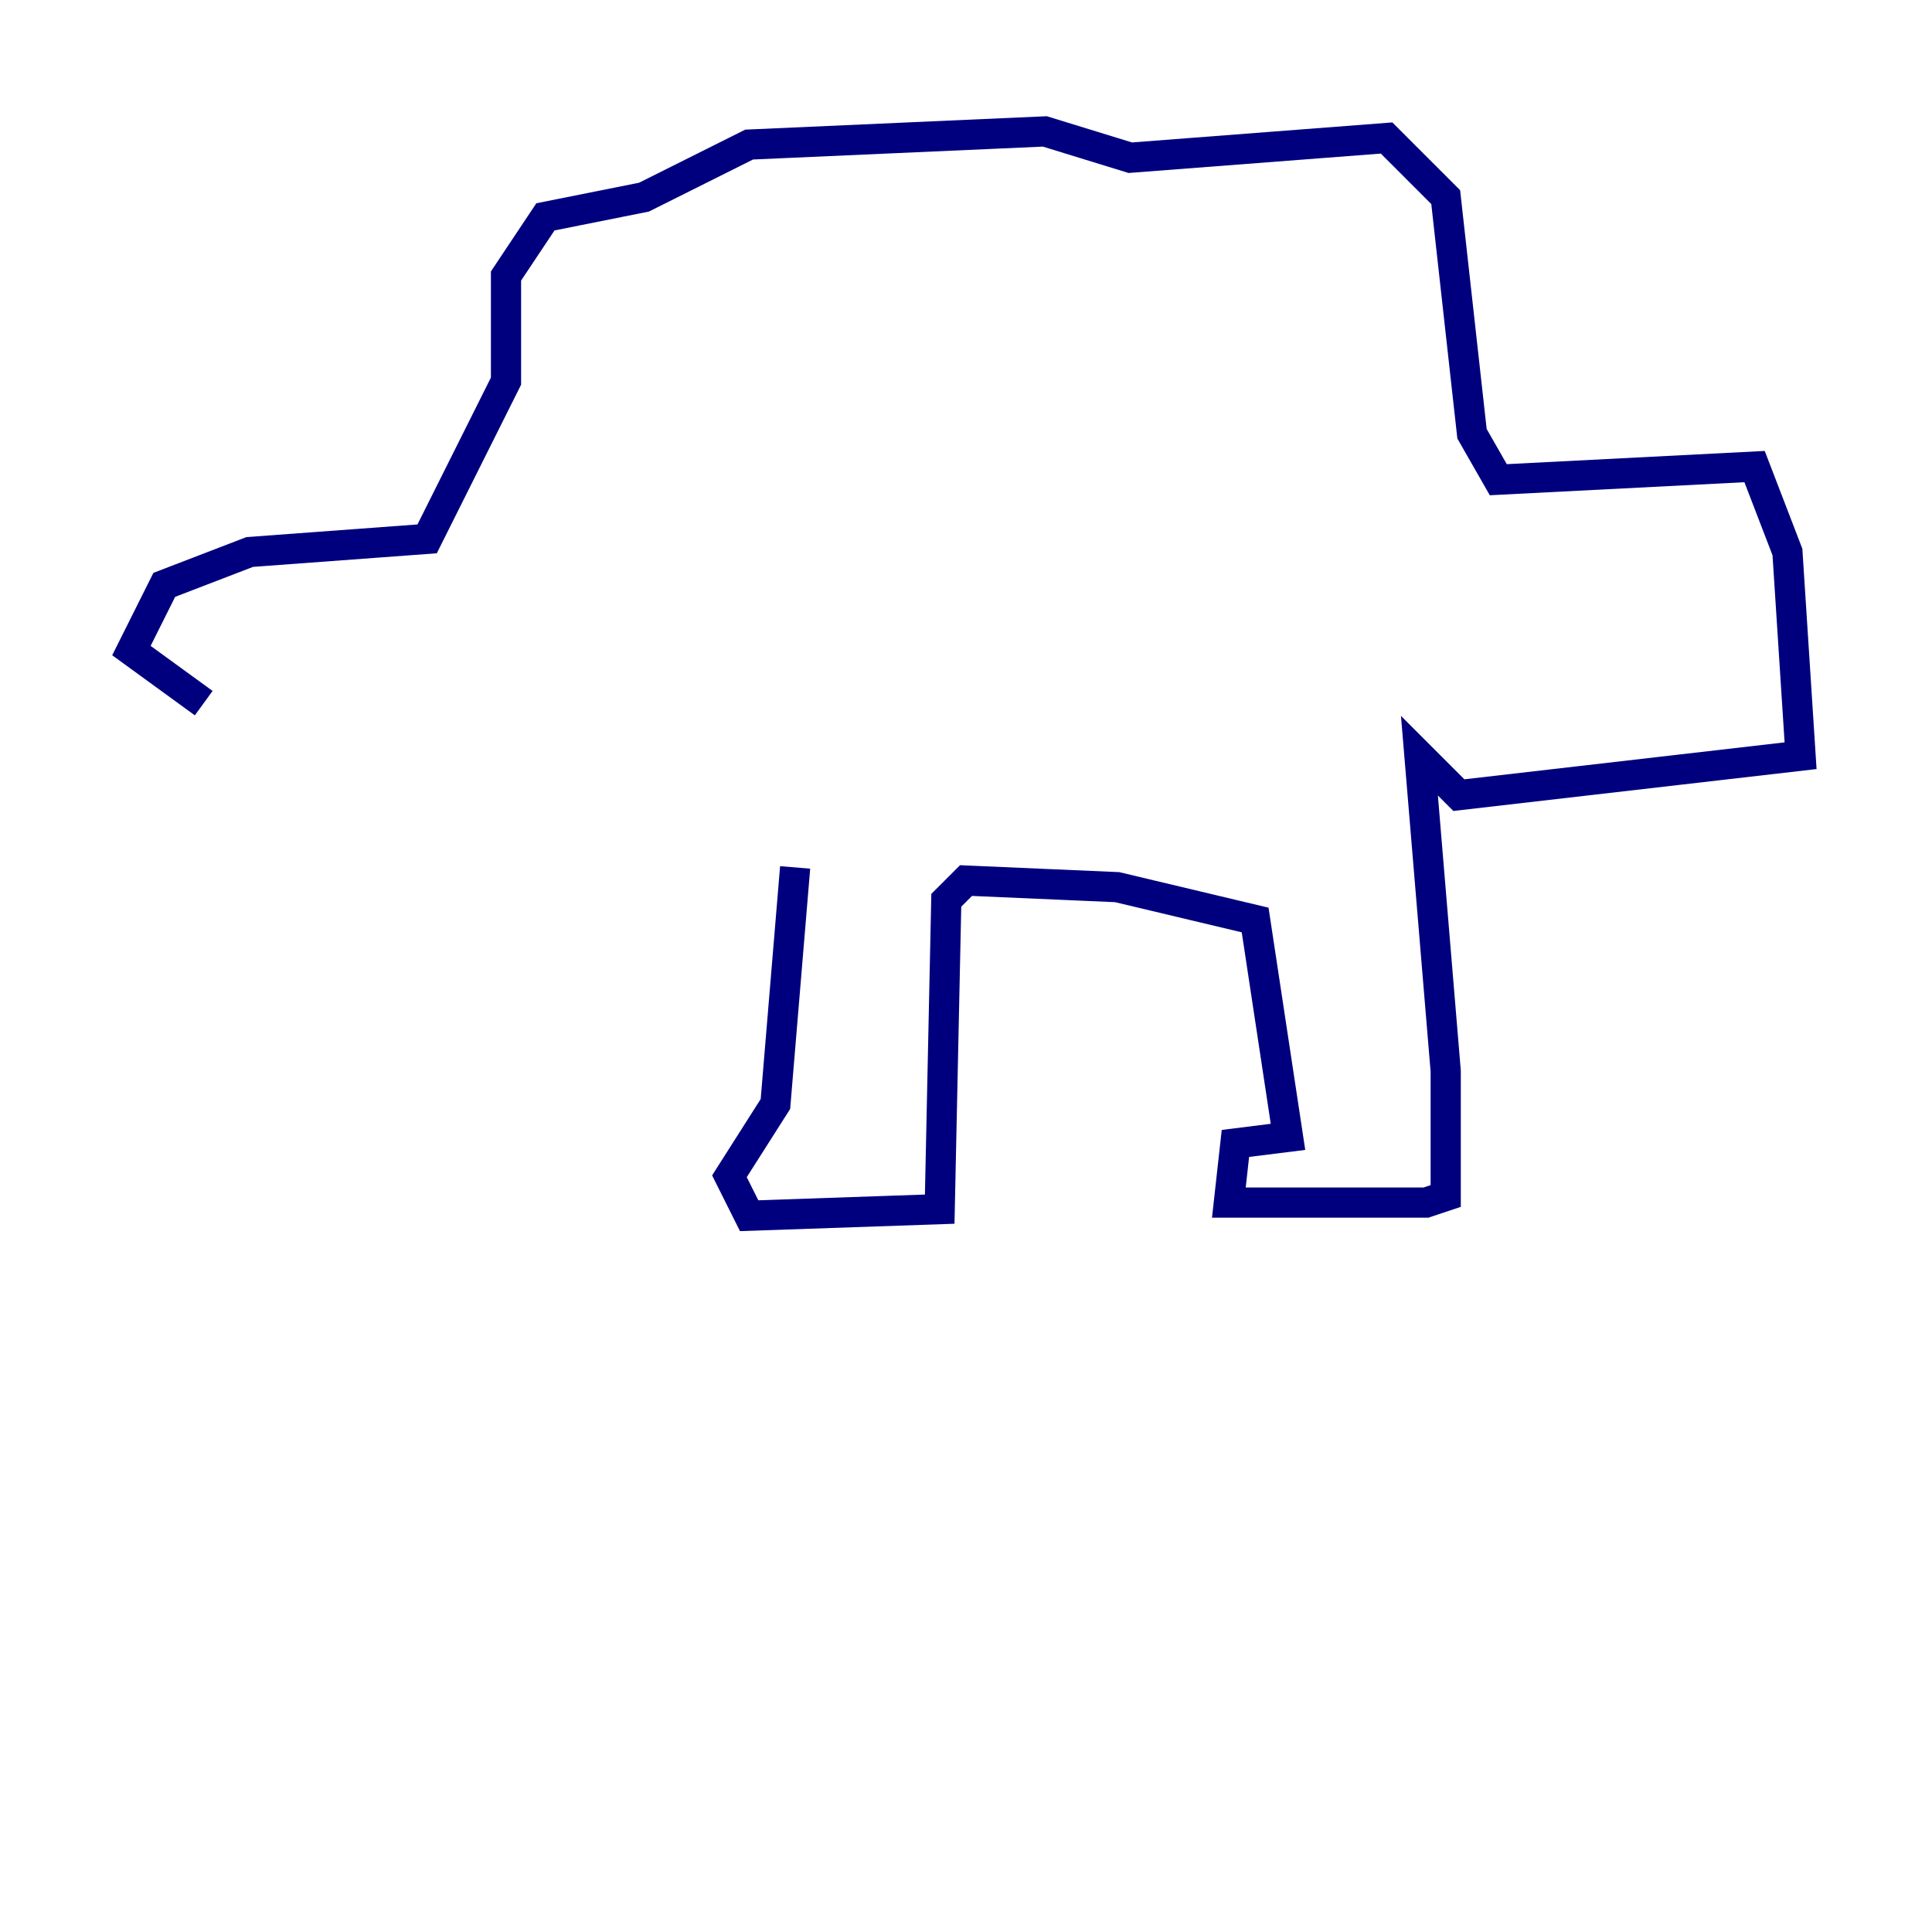 <?xml version="1.0" encoding="utf-8" ?>
<svg baseProfile="tiny" height="128" version="1.2" viewBox="0,0,128,128" width="128" xmlns="http://www.w3.org/2000/svg" xmlns:ev="http://www.w3.org/2001/xml-events" xmlns:xlink="http://www.w3.org/1999/xlink"><defs /><polyline fill="none" points="52.68,57.469 51.374,73.143 48.327,77.932 49.633,80.544 62.258,80.109 62.694,59.646 64.0,58.34 74.014,58.776 83.156,60.952 85.333,75.32 81.85,75.755 81.415,79.674 94.476,79.674 95.782,79.238 95.782,70.966 94.041,50.068 96.653,52.68 119.293,50.068 118.422,36.571 116.245,30.912 99.265,31.782 97.524,28.735 95.782,13.061 91.864,9.143 74.884,10.449 69.225,8.707 49.633,9.578 42.667,13.061 36.136,14.367 33.524,18.286 33.524,25.252 28.299,35.701 16.544,36.571 10.884,38.748 8.707,43.102 13.497,46.585" stroke="#00007f" stroke-width="2" /></svg>